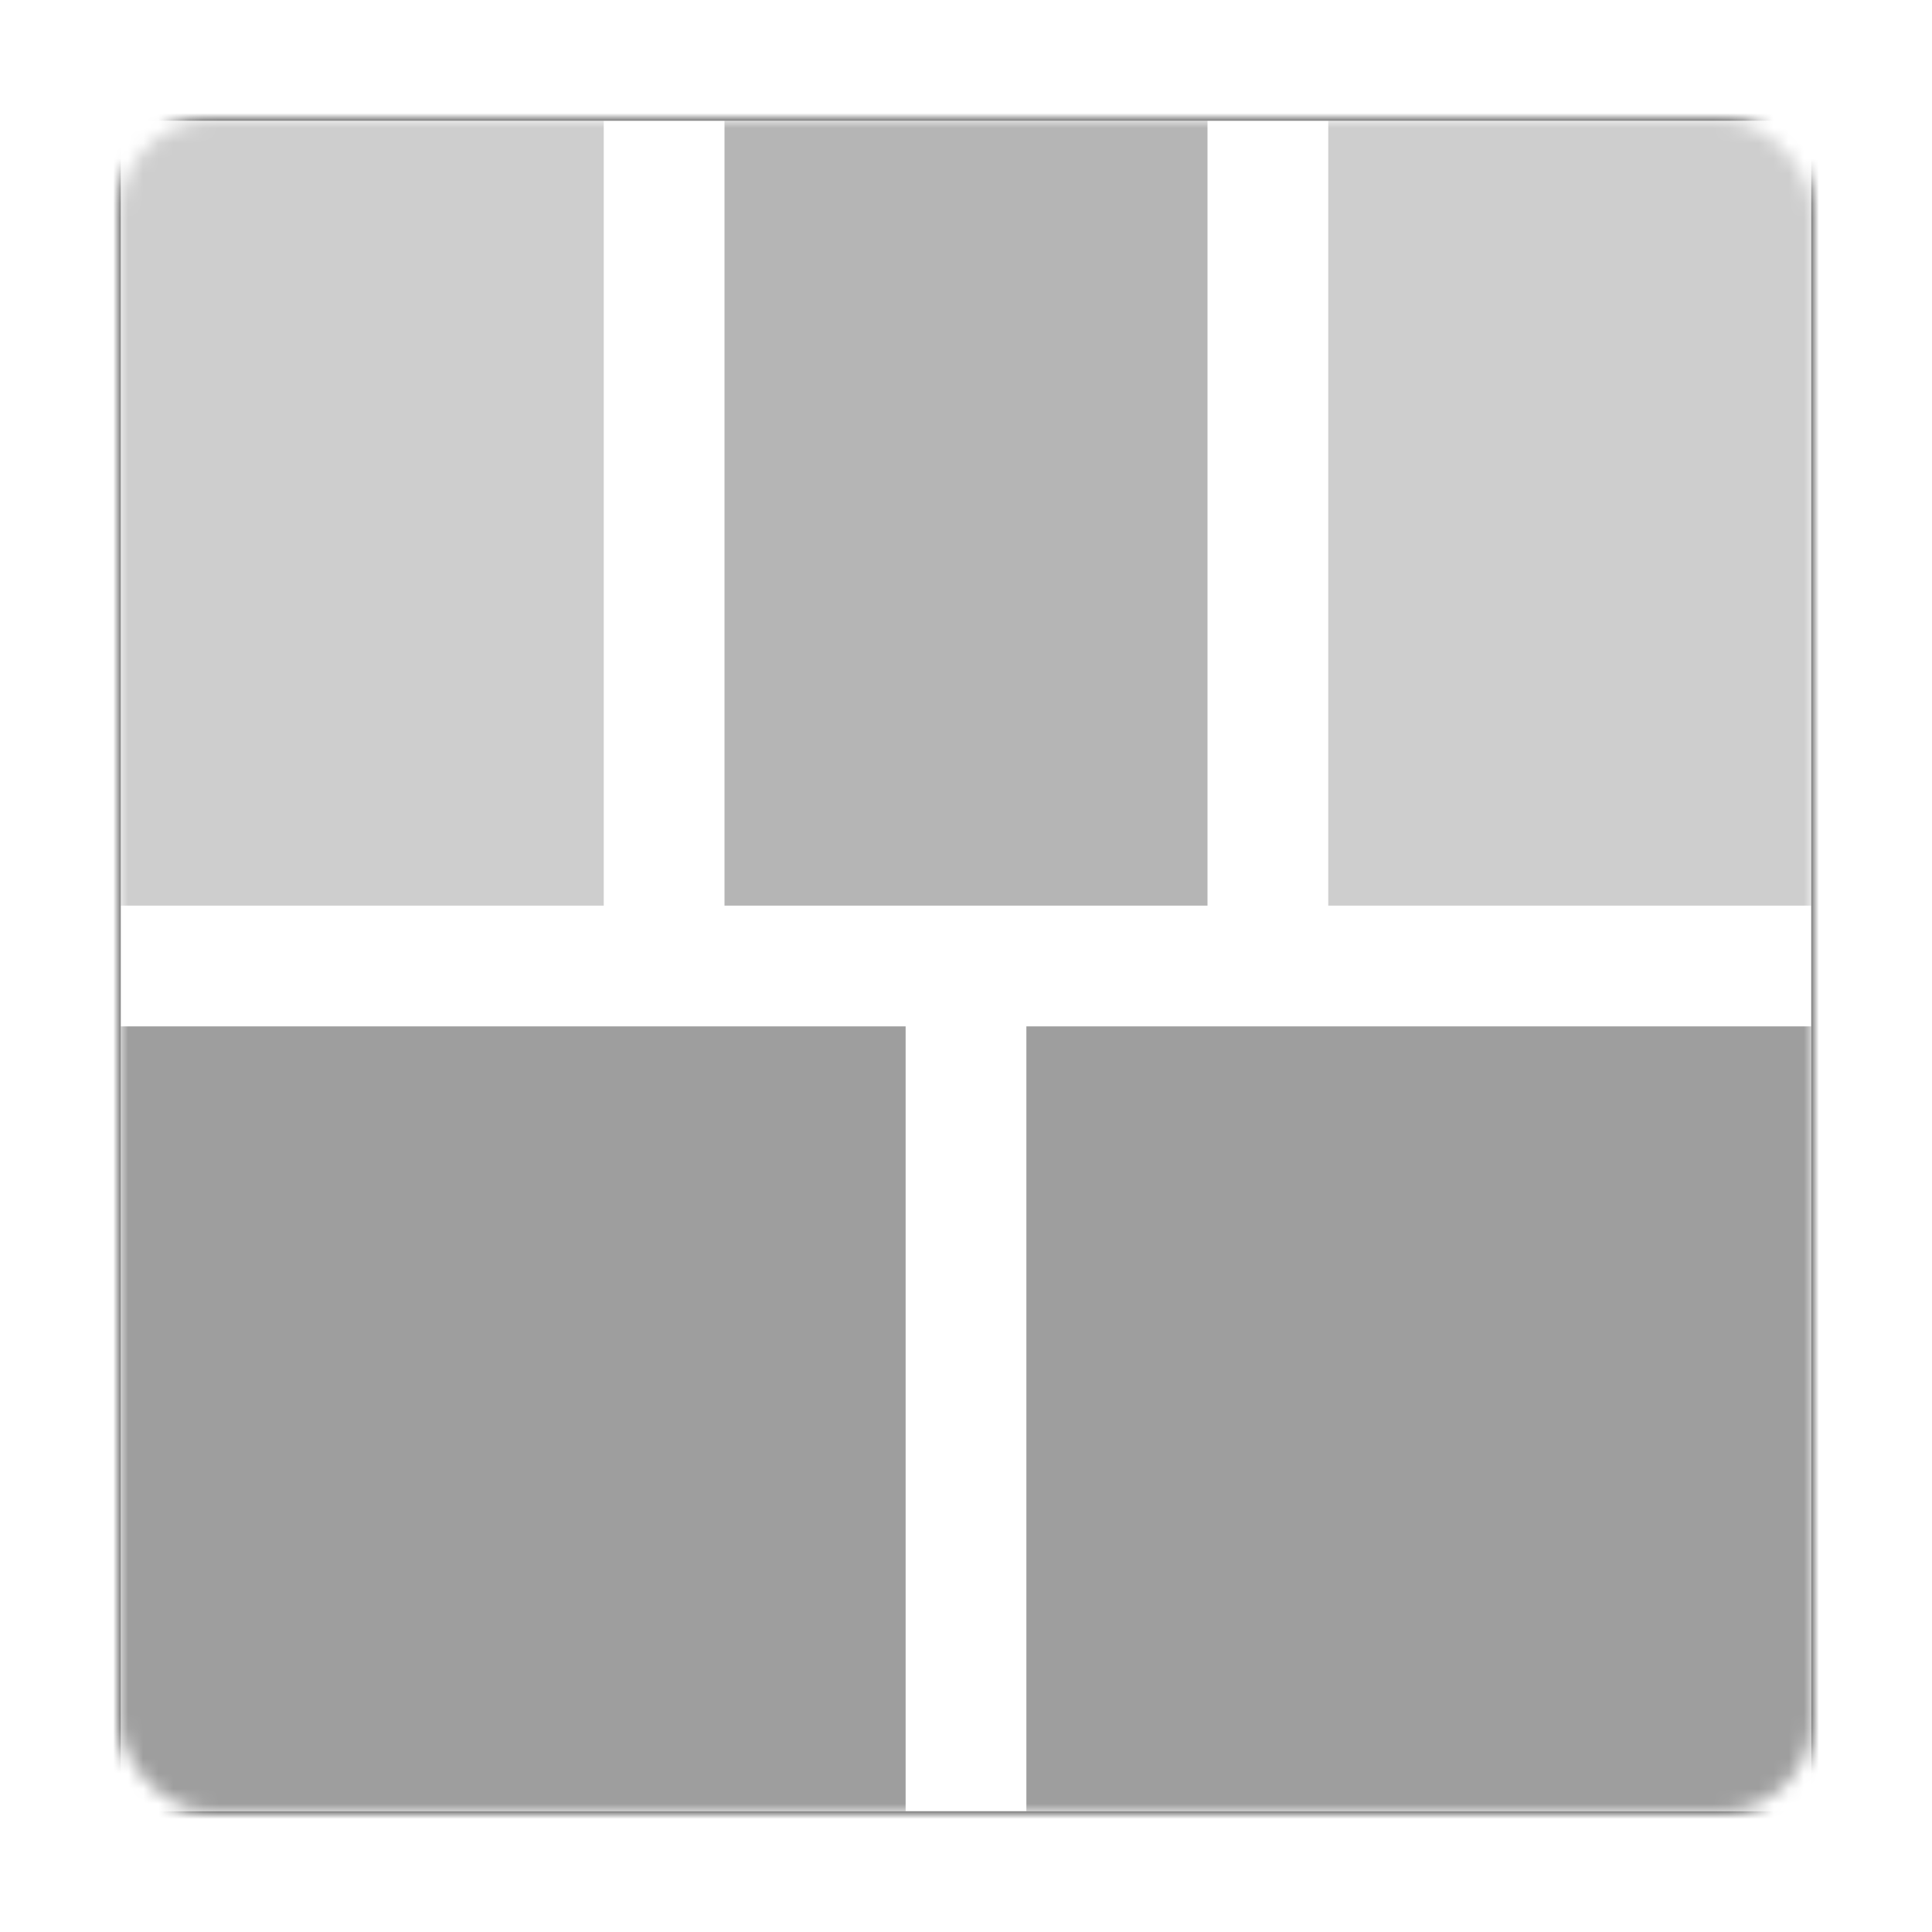 <svg width="128" height="128" viewBox="0 0 128 128" fill="none" xmlns="http://www.w3.org/2000/svg">
<rect width="128" height="128" fill="white"/>
<mask id="mask0_1:2" style="mask-type:alpha" maskUnits="userSpaceOnUse" x="8" y="8" width="112" height="112">
<rect x="8" y="8" width="112" height="112" rx="6" fill="white"/>
</mask>
<g mask="url(#mask0_1:2)">
<rect x="8" y="68" width="52" height="52" fill="#9E9E9E"/>
<rect x="8" y="8" width="32" height="52" fill="#CECECE"/>
<rect x="48" y="8" width="32" height="52" fill="#B5B5B5"/>
<rect x="88" y="8" width="32" height="52" fill="#CECECE"/>
<rect x="68" y="68" width="52" height="52" fill="#9E9E9E"/>
<rect x="7.5" y="7.5" width="113" height="113" stroke="black"/>
</g>
</svg>
